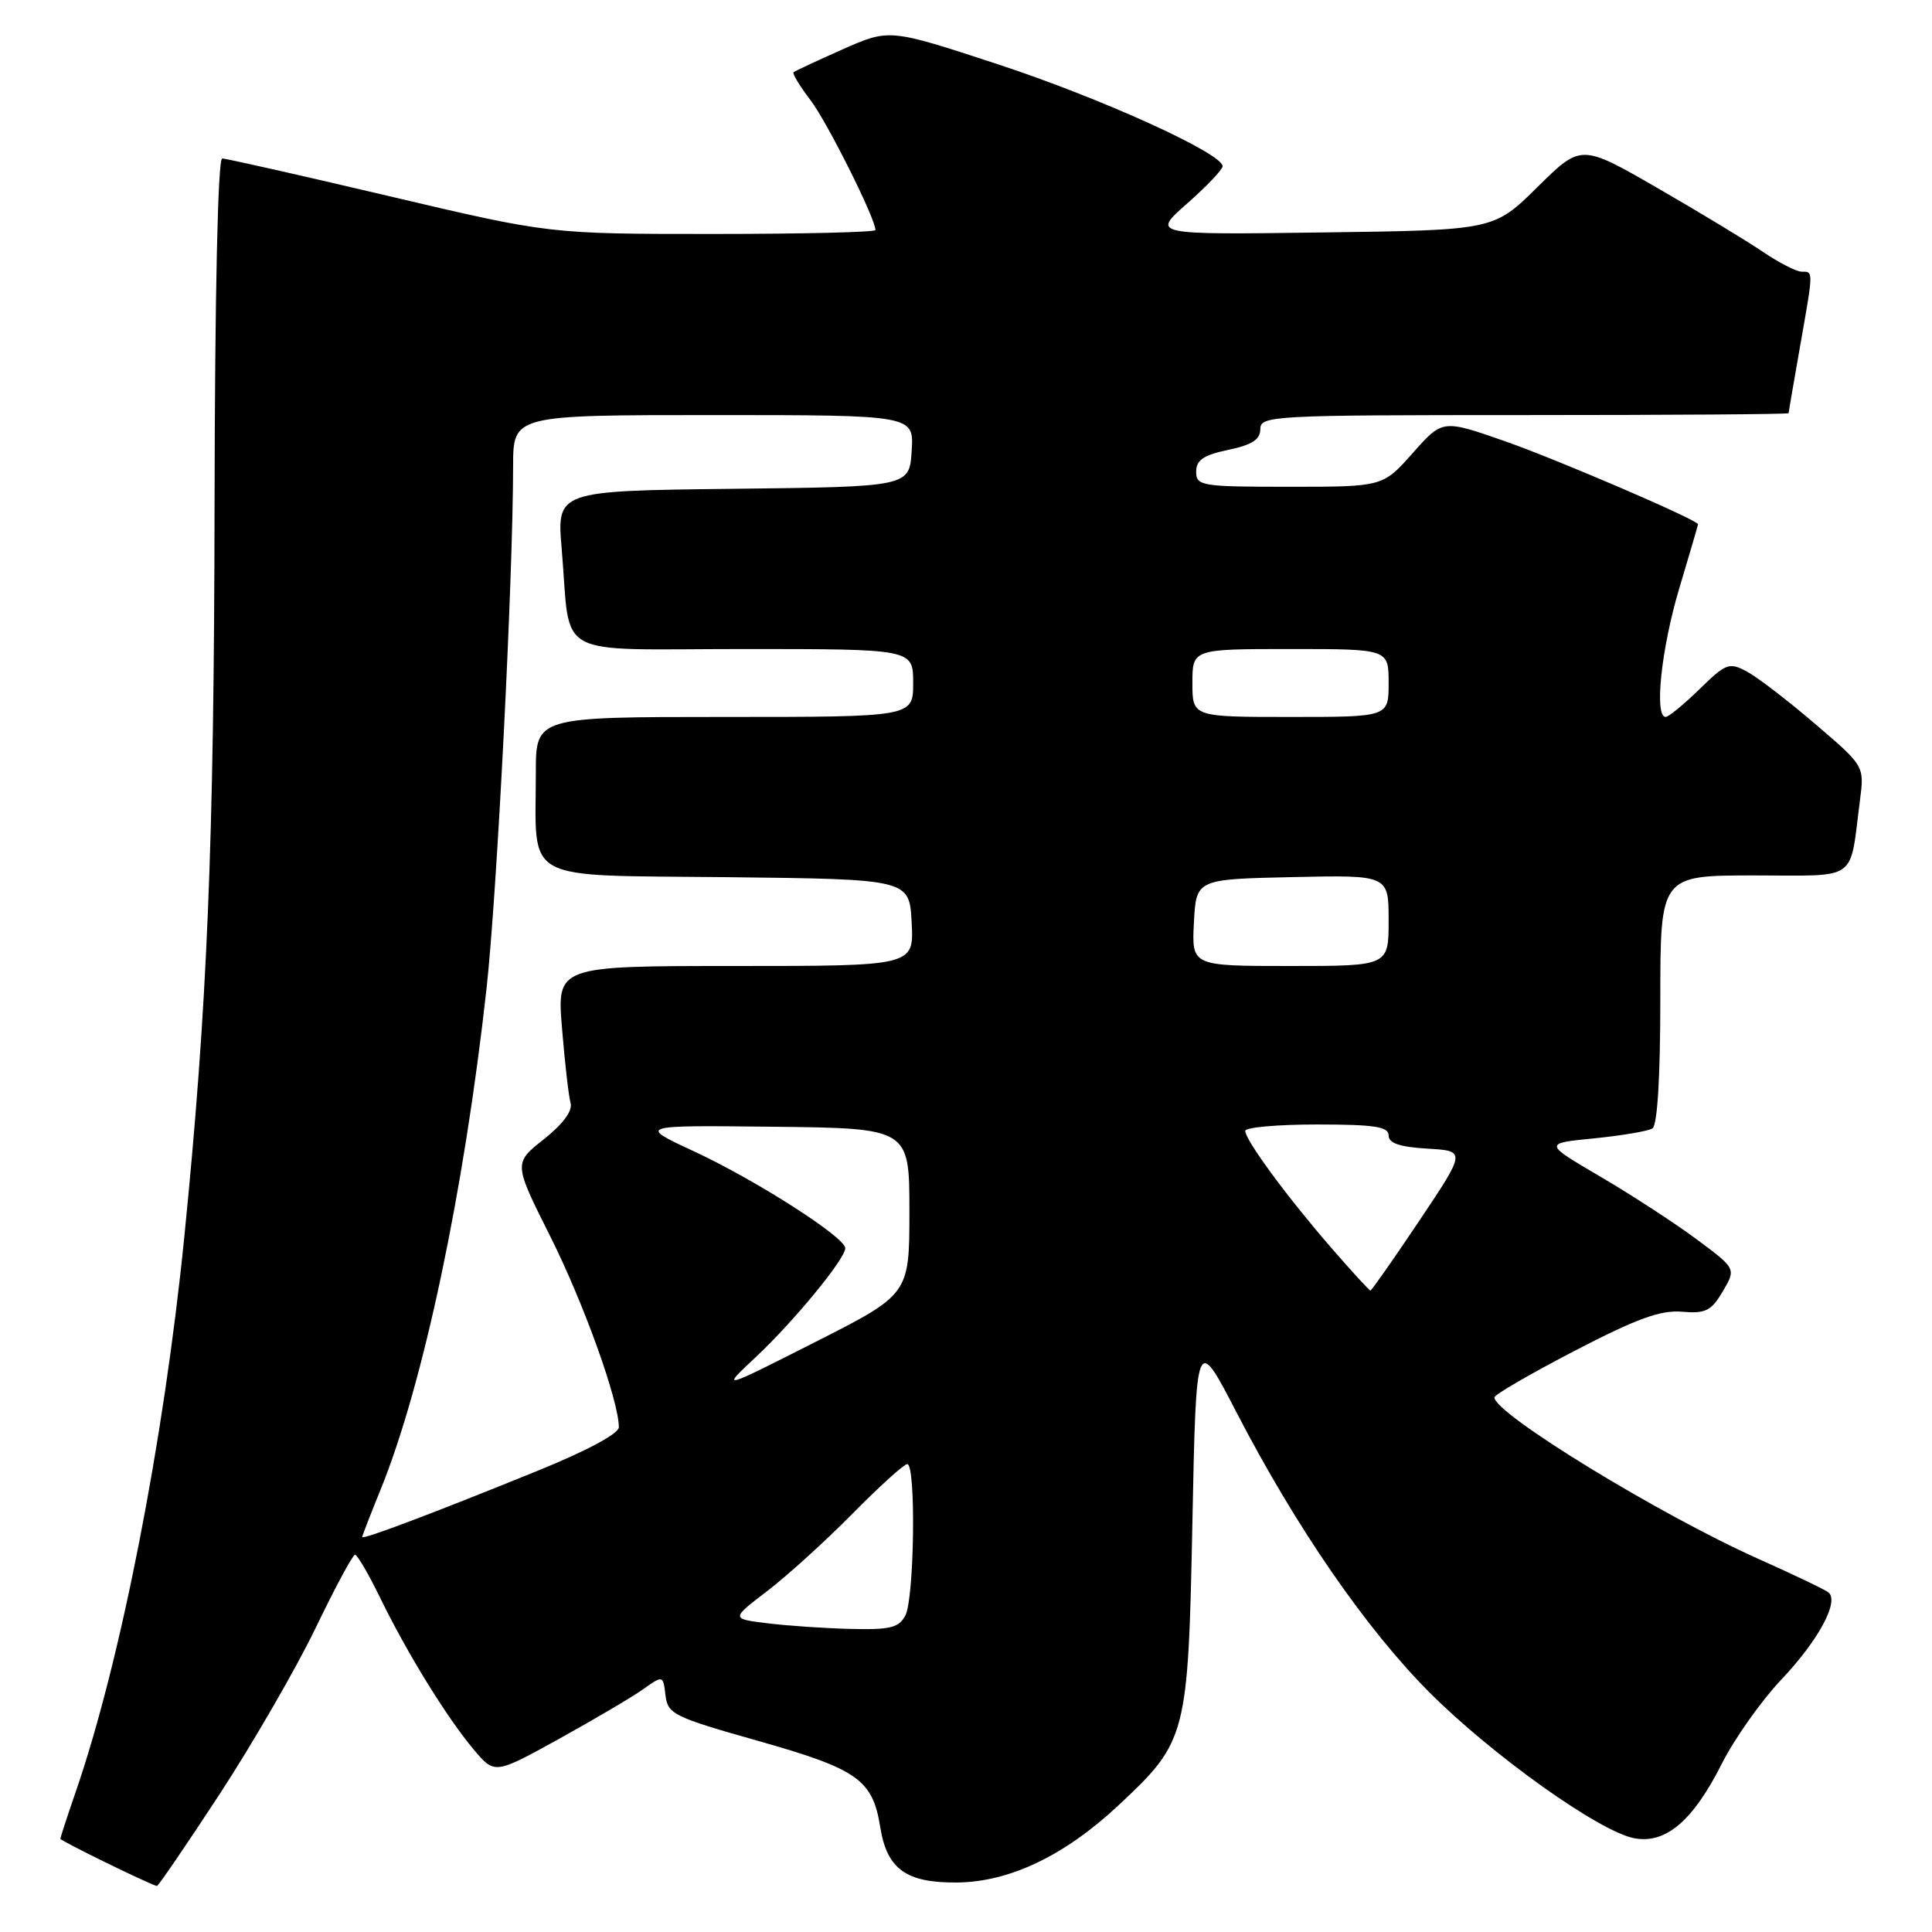 <?xml version="1.0" encoding="UTF-8" standalone="no"?>
<!DOCTYPE svg PUBLIC "-//W3C//DTD SVG 1.1//EN" "http://www.w3.org/Graphics/SVG/1.1/DTD/svg11.dtd" >
<svg xmlns="http://www.w3.org/2000/svg" xmlns:xlink="http://www.w3.org/1999/xlink" version="1.1" viewBox="0 0 256 256">
 <g >
 <path fill="currentColor"
d=" M 29.09 237.75 C 33.49 231.01 39.21 221.12 41.80 215.76 C 44.38 210.40 46.74 206.01 47.04 206.01 C 47.34 206.00 48.85 208.59 50.39 211.75 C 53.97 219.10 59.21 227.58 62.76 231.81 C 65.54 235.12 65.54 235.12 74.02 230.44 C 78.68 227.86 83.71 224.90 85.18 223.86 C 87.86 221.96 87.86 221.96 88.18 224.63 C 88.48 227.13 89.25 227.51 100.50 230.69 C 113.64 234.41 115.63 235.82 116.63 242.07 C 117.52 247.68 120.07 249.51 126.86 249.44 C 133.81 249.36 141.09 245.87 148.23 239.19 C 157.26 230.74 157.43 230.09 158.00 201.66 C 158.50 176.82 158.50 176.82 163.85 187.16 C 171.75 202.41 181.04 215.88 189.46 224.30 C 197.77 232.61 211.89 242.67 216.52 243.57 C 220.68 244.38 224.31 241.31 228.13 233.74 C 229.81 230.40 233.37 225.37 236.04 222.55 C 240.94 217.37 243.73 212.22 242.29 211.01 C 241.85 210.65 237.68 208.65 233.00 206.56 C 219.94 200.73 197.97 187.29 198.02 185.16 C 198.02 184.80 202.80 182.03 208.63 179.00 C 216.87 174.72 220.04 173.57 222.86 173.81 C 226.00 174.08 226.74 173.71 228.28 171.11 C 230.05 168.10 230.05 168.10 224.78 164.19 C 221.87 162.03 216.13 158.30 212.02 155.89 C 204.53 151.50 204.53 151.50 211.22 150.84 C 214.90 150.47 218.38 149.88 218.95 149.53 C 219.61 149.12 220.00 142.80 220.00 132.44 C 220.00 116.00 220.00 116.00 232.42 116.00 C 246.43 116.00 245.03 117.00 246.46 106.00 C 247.04 101.50 247.04 101.50 240.51 95.92 C 236.92 92.84 232.85 89.72 231.47 88.98 C 229.13 87.73 228.70 87.89 225.19 91.32 C 223.11 93.34 221.10 95.00 220.71 95.00 C 219.17 95.00 220.13 85.92 222.50 78.00 C 223.87 73.41 225.00 69.57 225.00 69.47 C 225.00 68.91 206.24 60.84 199.32 58.43 C 191.14 55.58 191.14 55.58 187.19 60.04 C 183.23 64.50 183.23 64.50 170.87 64.50 C 159.18 64.50 158.50 64.39 158.50 62.50 C 158.50 60.96 159.47 60.30 162.75 59.61 C 165.90 58.95 167.00 58.24 167.00 56.86 C 167.00 55.08 168.56 55.00 202.00 55.00 C 221.25 55.00 237.00 54.89 237.00 54.75 C 237.00 54.61 237.68 50.67 238.50 46.00 C 240.31 35.73 240.30 36.00 238.73 36.00 C 238.03 36.00 235.72 34.81 233.58 33.36 C 231.44 31.91 225.15 28.10 219.60 24.90 C 209.50 19.08 209.50 19.08 203.72 24.79 C 197.94 30.50 197.94 30.50 175.27 30.80 C 152.59 31.11 152.59 31.11 157.30 26.97 C 159.88 24.69 162.00 22.47 162.00 22.03 C 162.00 20.32 145.85 12.99 132.17 8.50 C 117.85 3.80 117.85 3.80 111.67 6.53 C 108.28 8.04 105.34 9.41 105.15 9.57 C 104.96 9.73 105.96 11.39 107.38 13.25 C 109.60 16.16 116.00 28.95 116.00 30.48 C 116.00 30.77 106.28 31.00 94.41 31.00 C 72.82 31.00 72.82 31.00 51.60 26.00 C 39.93 23.25 29.96 21.00 29.44 21.00 C 28.87 21.00 28.47 38.94 28.43 66.75 C 28.37 111.84 27.47 133.53 24.41 164.00 C 21.70 190.99 15.98 220.20 10.04 237.41 C 8.92 240.66 8.00 243.47 8.00 243.65 C 8.00 243.91 19.40 249.50 20.79 249.91 C 20.94 249.96 24.68 244.49 29.09 237.75 Z  M 101.68 215.09 C 96.85 214.50 96.85 214.50 101.68 210.81 C 104.33 208.78 109.41 204.17 112.97 200.56 C 116.53 196.95 119.79 194.00 120.22 194.00 C 121.39 194.00 121.16 211.83 119.96 214.07 C 119.10 215.69 117.93 215.97 112.71 215.84 C 109.30 215.76 104.33 215.42 101.68 215.09 Z  M 48.00 203.66 C 48.00 203.49 49.10 200.64 50.45 197.33 C 56.09 183.43 61.48 157.94 64.47 130.97 C 65.86 118.39 67.97 76.96 67.99 61.75 C 68.00 55.00 68.00 55.00 94.55 55.00 C 121.11 55.00 121.11 55.00 120.80 59.75 C 120.50 64.50 120.50 64.50 97.13 64.77 C 73.77 65.04 73.77 65.04 74.43 72.77 C 75.69 87.54 72.88 86.00 98.58 86.00 C 121.00 86.00 121.00 86.00 121.00 90.50 C 121.00 95.00 121.00 95.00 96.00 95.00 C 71.00 95.00 71.00 95.00 71.00 102.38 C 71.00 117.14 68.78 115.93 96.37 116.23 C 120.50 116.50 120.50 116.50 120.80 122.25 C 121.10 128.00 121.10 128.00 97.45 128.00 C 73.79 128.00 73.79 128.00 74.47 136.25 C 74.84 140.79 75.35 145.24 75.60 146.14 C 75.90 147.19 74.62 148.92 72.06 150.96 C 68.05 154.13 68.05 154.13 72.91 163.82 C 77.33 172.63 82.00 185.62 82.00 189.12 C 82.00 189.96 77.72 192.26 71.25 194.88 C 57.26 200.57 48.00 204.06 48.00 203.66 Z  M 100.13 179.84 C 105.21 175.07 112.00 166.81 112.00 165.39 C 112.00 163.95 100.18 156.38 92.00 152.58 C 84.50 149.10 84.50 149.10 102.50 149.30 C 120.50 149.50 120.50 149.50 120.50 160.50 C 120.50 171.50 120.50 171.50 108.00 177.84 C 95.50 184.17 95.50 184.17 100.13 179.84 Z  M 176.32 165.25 C 170.47 158.50 165.00 151.05 165.00 149.85 C 165.00 149.38 169.28 149.00 174.50 149.00 C 182.13 149.00 184.00 149.29 184.00 150.45 C 184.00 151.48 185.46 151.98 189.13 152.20 C 194.26 152.50 194.26 152.50 188.07 161.75 C 184.66 166.84 181.74 171.00 181.59 171.00 C 181.43 171.00 179.06 168.41 176.32 165.25 Z  M 158.20 122.25 C 158.50 116.50 158.50 116.50 171.25 116.22 C 184.00 115.94 184.00 115.94 184.00 121.97 C 184.00 128.00 184.00 128.00 170.95 128.00 C 157.90 128.00 157.90 128.00 158.20 122.25 Z  M 158.00 90.50 C 158.00 86.00 158.00 86.00 171.00 86.00 C 184.00 86.00 184.00 86.00 184.00 90.50 C 184.00 95.00 184.00 95.00 171.00 95.00 C 158.00 95.00 158.00 95.00 158.00 90.50 Z "/>
</g>
</svg>